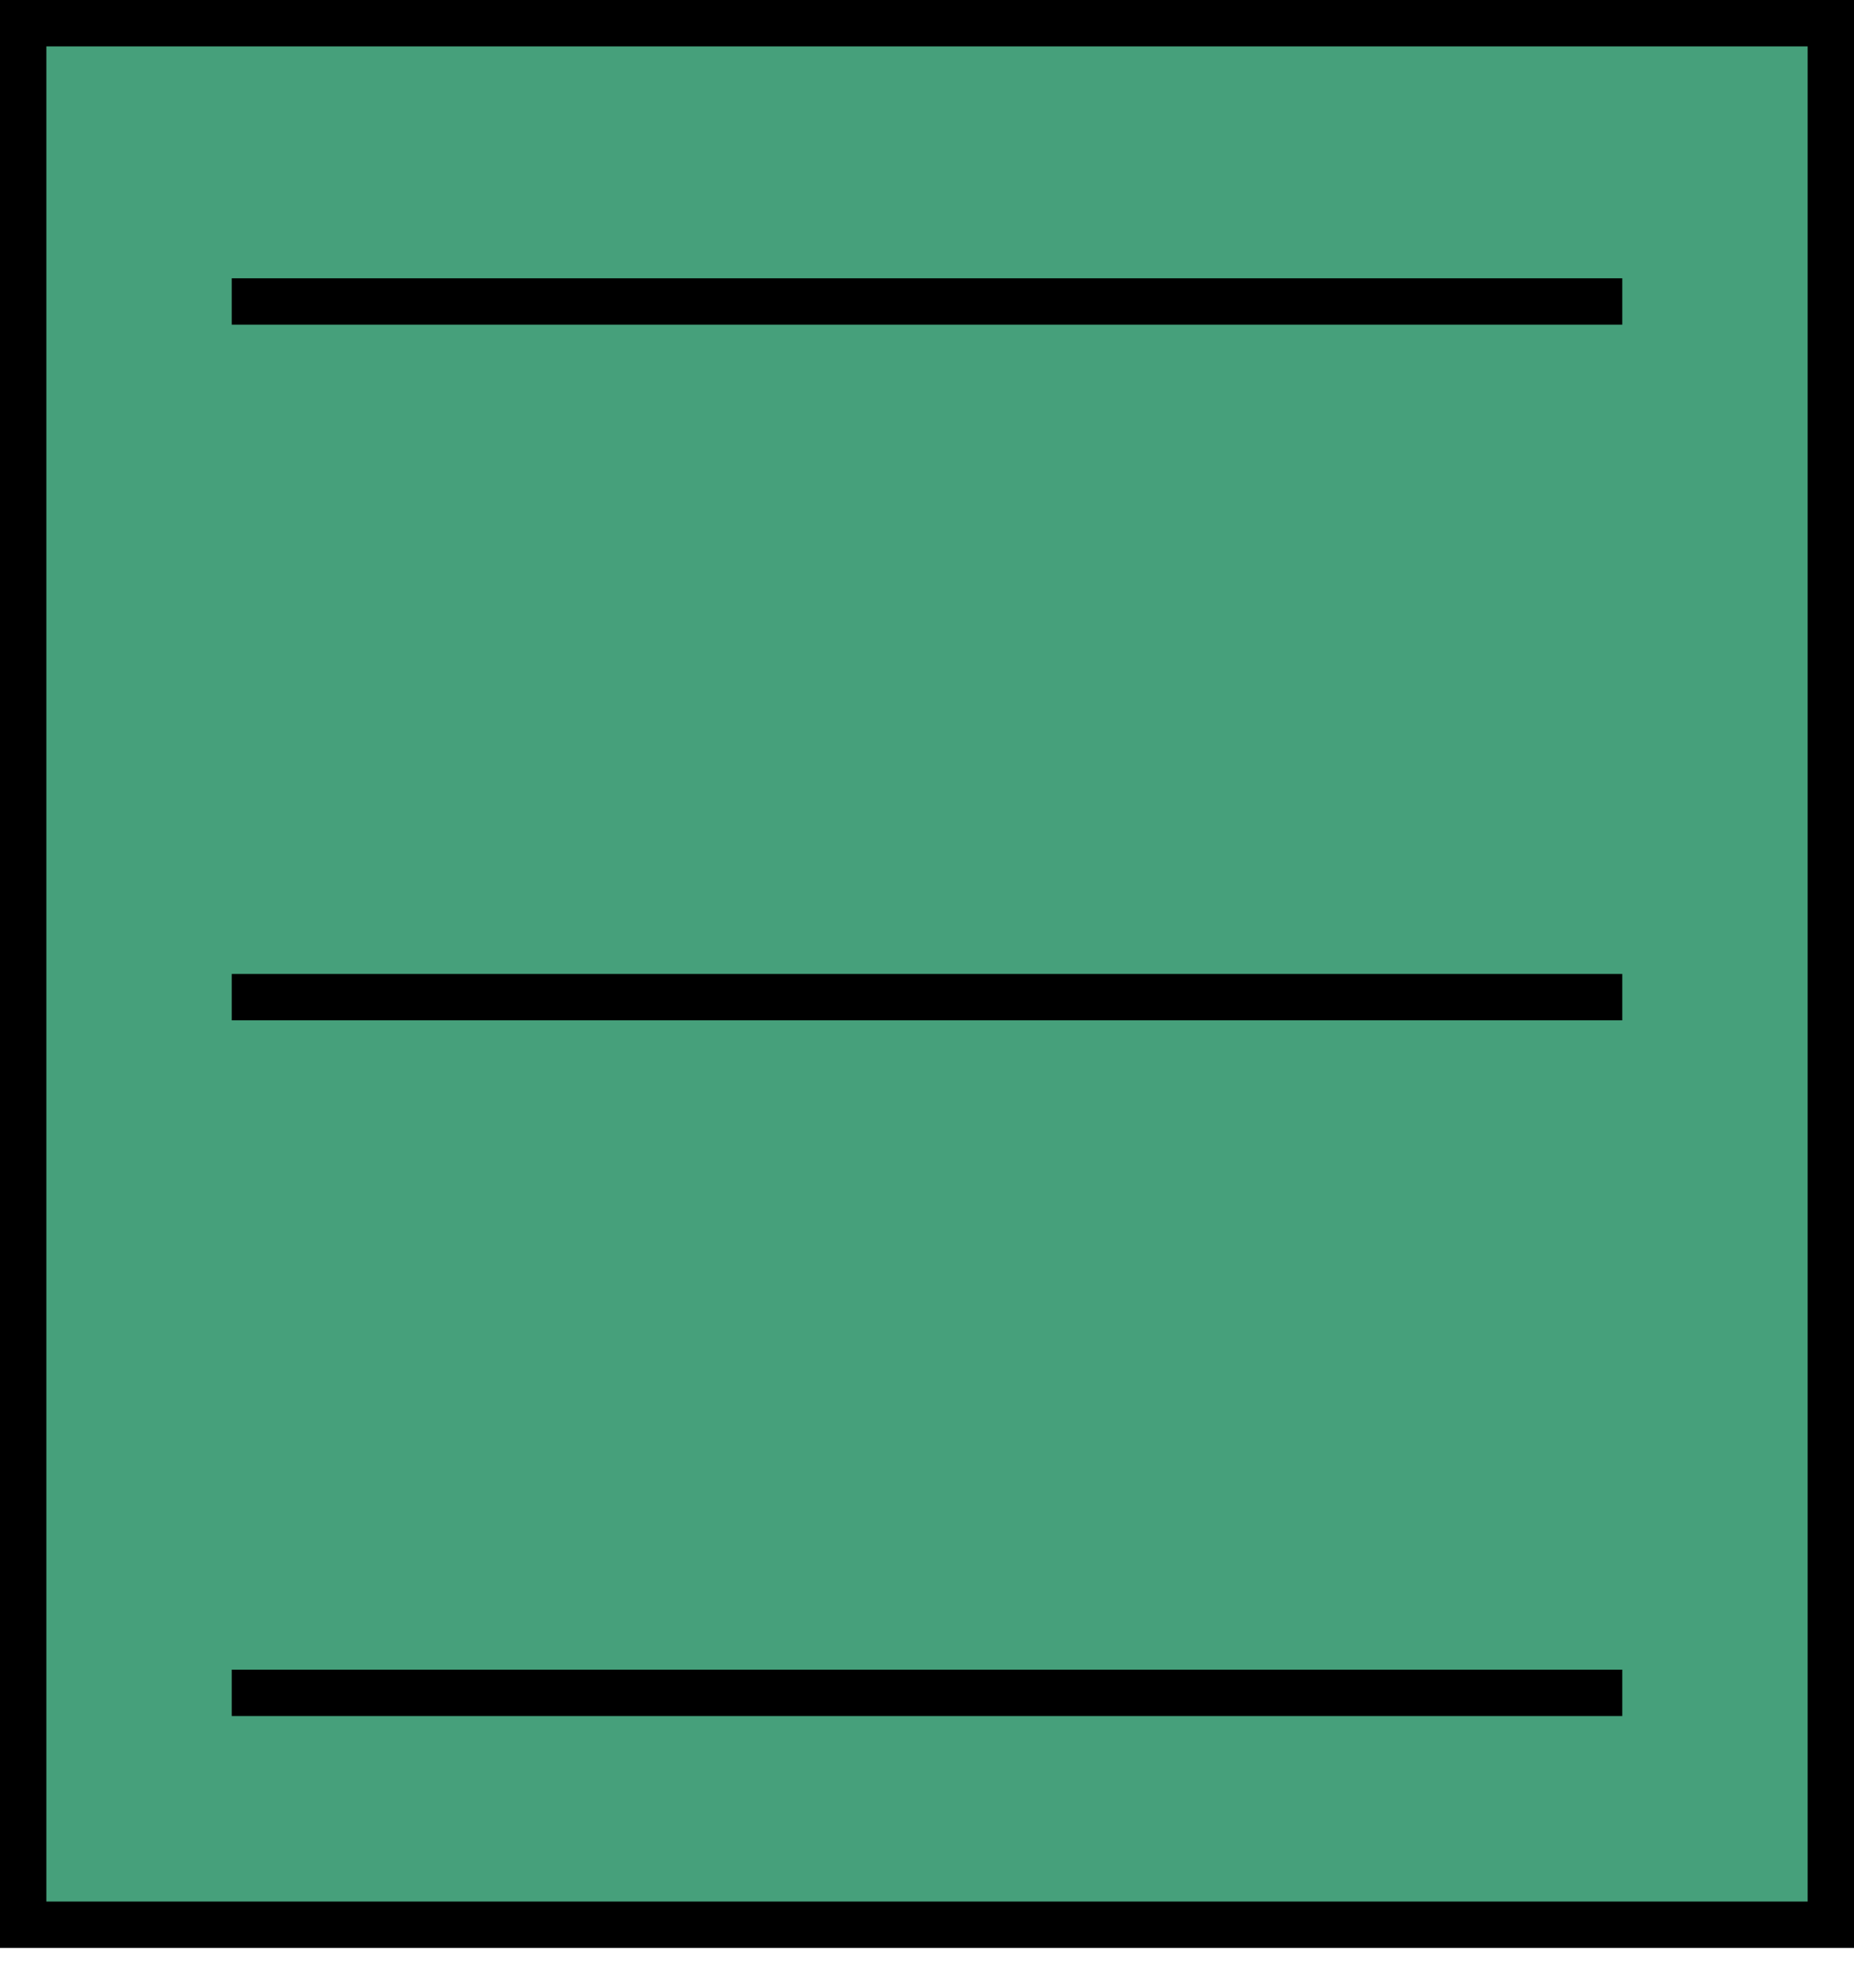 <svg width="28" height="30" viewBox="0 0 28 30" fill="none" xmlns="http://www.w3.org/2000/svg">
<rect x="0.35" y="0.35" width="27.3" height="28.7" fill="#46A07B" stroke="black" stroke-width="0.7"/>
<line x1="3.5" y1="4.55" x2="24.5" y2="4.55" stroke="black" stroke-width="0.7"/>
<line x1="3.5" y1="15.05" x2="24.5" y2="15.05" stroke="black" stroke-width="0.7"/>
<line x1="3.5" y1="25.55" x2="24.5" y2="25.55" stroke="black" stroke-width="0.7"/>
</svg>
